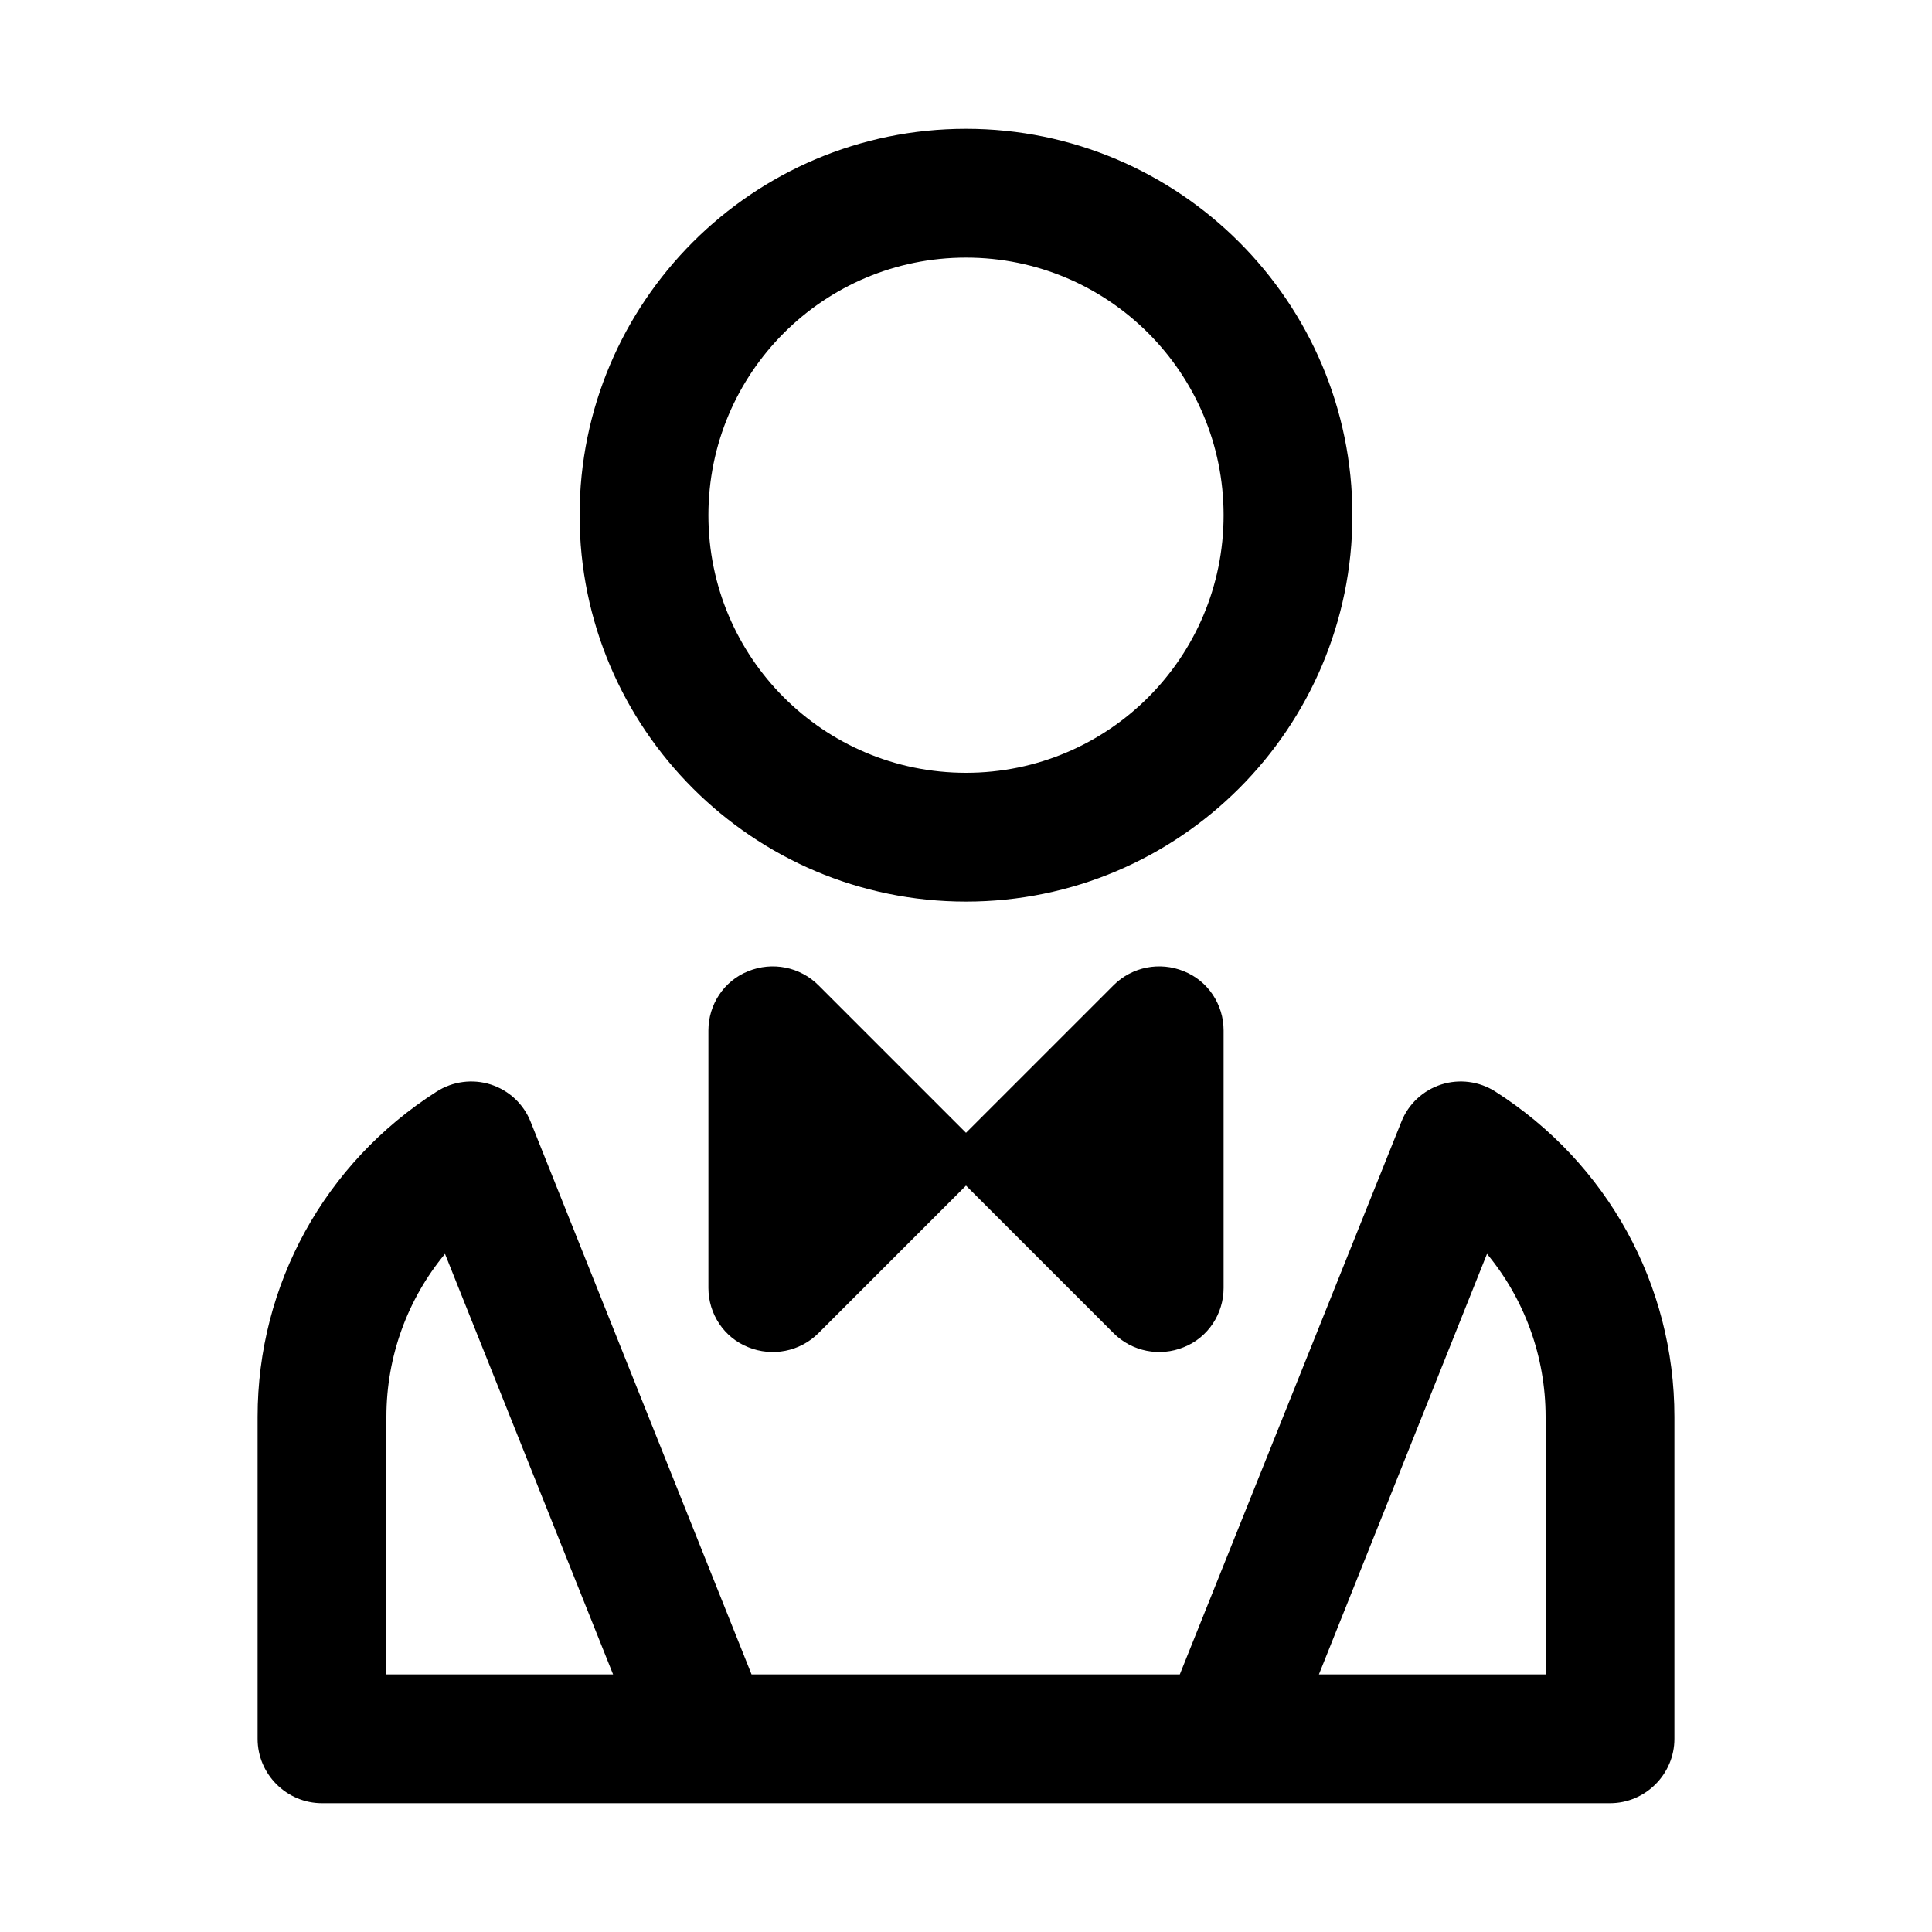 <svg xmlns="http://www.w3.org/2000/svg" viewBox="0 0 30 30">
<rect fill="none" width="30" height="30"/>
<path fill="#000000" d="M15,14c3.31,0,6-2.69,6-6s-2.69-6-6-6S9,4.69,9,8S11.69,14,15,14z M15,4c2.21,0,4,1.79,4,4s-1.79,4-4,4s-4-1.79-4-4 S12.79,4,15,4z M23.22,16.95c-0.25-0.16-0.56-0.2-0.84-0.11c-0.28,0.09-0.51,0.3-0.62,0.58L18.32,26h-6.65l-3.43-8.58 c-0.11-0.28-0.34-0.49-0.62-0.58c-0.28-0.09-0.59-0.05-0.84,0.11C5.04,18.06,4,19.95,4,22v5c0,0.55,0.45,1,1,1h20c0.55,0,1-0.45,1-1 v-5C26,19.95,24.96,18.06,23.22,16.95z M6,26v-4c0-0.94,0.33-1.83,0.91-2.53L9.52,26H6z M24,26h-3.52l2.61-6.53 C23.67,20.17,24,21.06,24,22V26z M11,20c0,0.4,0.24,0.77,0.62,0.92c0.37,0.15,0.8,0.07,1.09-0.22L15,18.41l2.29,2.29 c0.29,0.29,0.72,0.37,1.09,0.22C18.76,20.77,19,20.4,19,20v-4c0-0.4-0.24-0.77-0.62-0.92c-0.37-0.15-0.8-0.07-1.09,0.22L15,17.59 l-2.29-2.29c-0.29-0.29-0.72-0.37-1.09-0.22C11.24,15.23,11,15.6,11,16V20z"/>
</svg>
